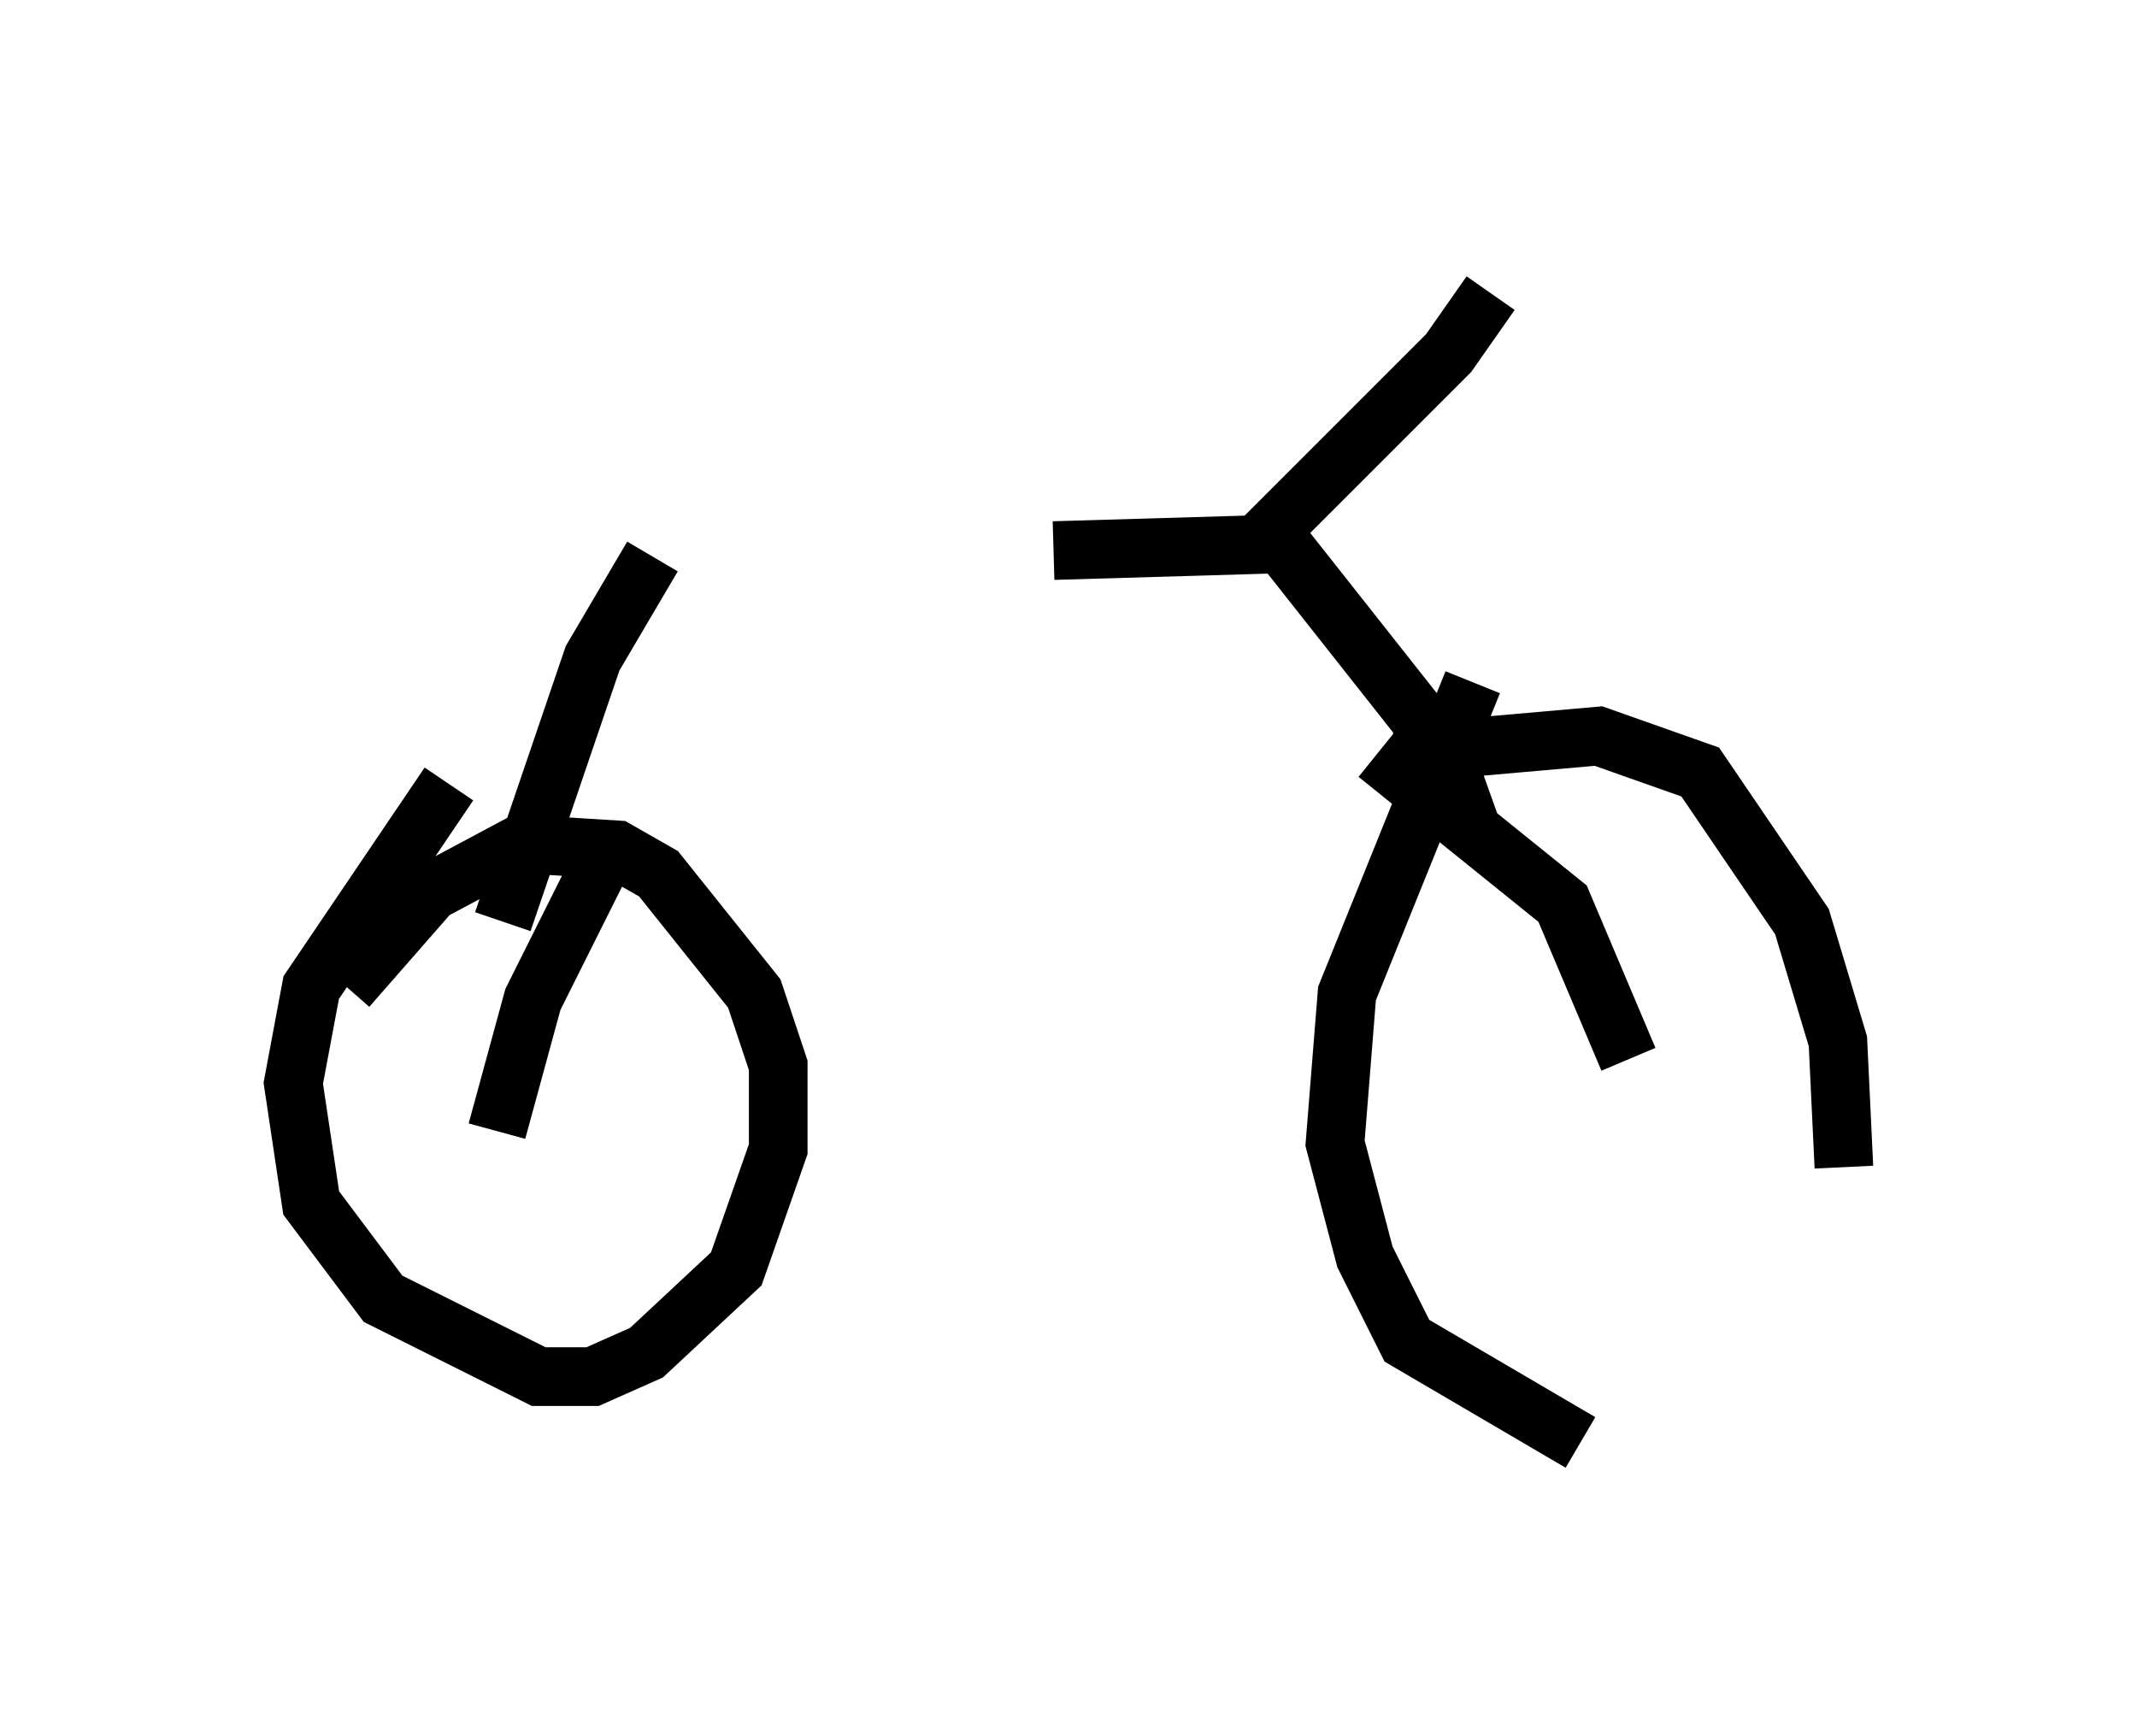 <?xml version="1.0" encoding="utf-8" ?>
<svg baseProfile="full" height="29.6" version="1.1" width="36.44" xmlns="http://www.w3.org/2000/svg" xmlns:ev="http://www.w3.org/2001/xml-events" xmlns:xlink="http://www.w3.org/1999/xlink"><defs /><rect fill="white" height="29.6" width="36.44" x="0" y="0" /><path d="M10.819, 8.981 m7.146, 0.408 l3.471, -0.102 3.267, -3.267 l0.715, -1.021 m-3.879, 3.879 l3.063, 3.879 0.51, 1.429 m-13.986, -4.696 l-1.021, 1.735 -1.531, 4.492 m-0.919, -2.348 l-2.348, 3.471 -0.306, 1.633 l0.306, 2.042 1.225, 1.633 l2.654, 1.327 0.919, 0.0 l0.919, -0.408 1.531, -1.429 l0.715, -2.042 0.0, -1.429 l-0.408, -1.225 -1.633, -2.042 l-0.715, -0.408 -1.633, -0.102 l-1.531, 0.817 -1.429, 1.633 m19.192, -5.206 l-2.144, 5.308 -0.204, 2.552 l0.51, 1.94 0.715, 1.429 l2.96, 1.735 m3.165, -1.735 l0.0, 0.0 m1.327, -2.96 l-0.102, -2.144 -0.613, -2.042 l-1.735, -2.552 -1.735, -0.613 l-3.471, 0.306 m-0.306, 0.0 l3.165, 2.552 1.123, 2.654 m-17.252, -3.879 l-1.429, 2.858 -0.613, 2.246 " fill="none" stroke="black" stroke-width="1" /></svg>